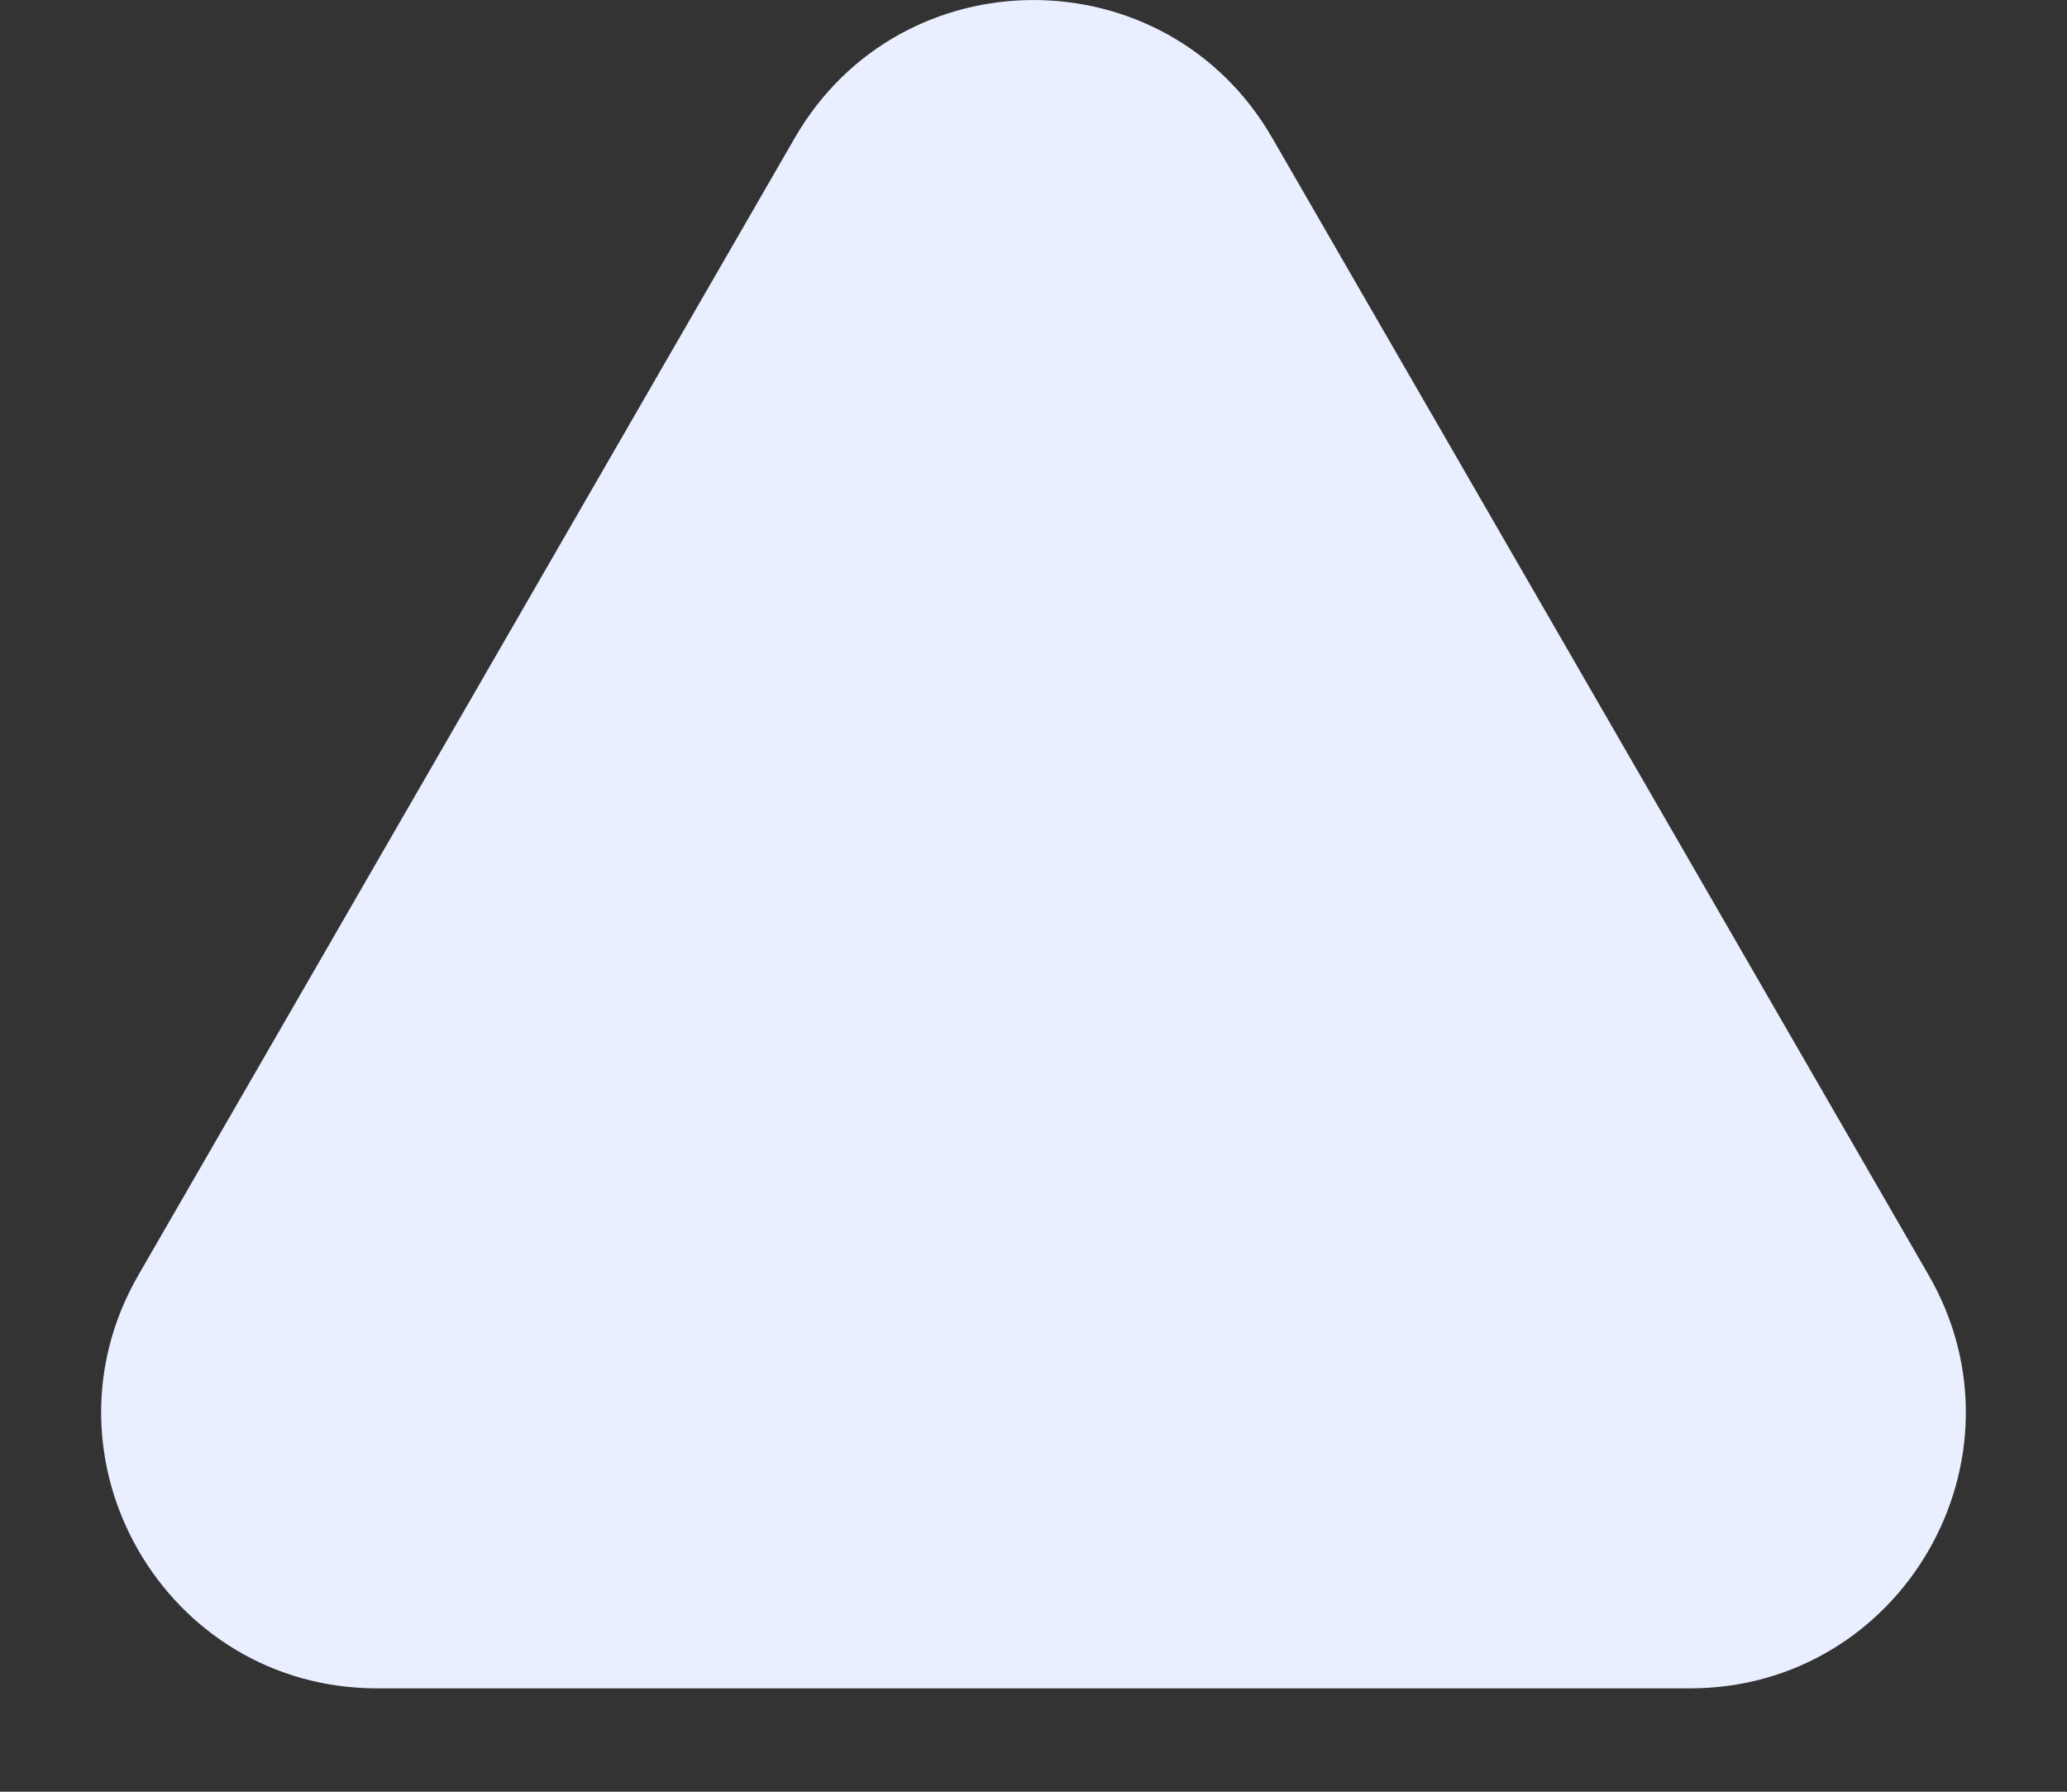 <svg width="15" height="13" viewBox="0 0 15 13" fill="none" xmlns="http://www.w3.org/2000/svg">
<rect x="0" y="0" width="15" height="13" fill="#333333" stroke="none"/>
<path d="M5.768 1C6.538 -0.333 8.462 -0.333 9.232 1L13.995 9.25C14.765 10.583 13.803 12.25 12.263 12.25H2.737C1.197 12.25 0.235 10.583 1.005 9.25L5.768 1Z" fill="#e9efff"/>
</svg>
